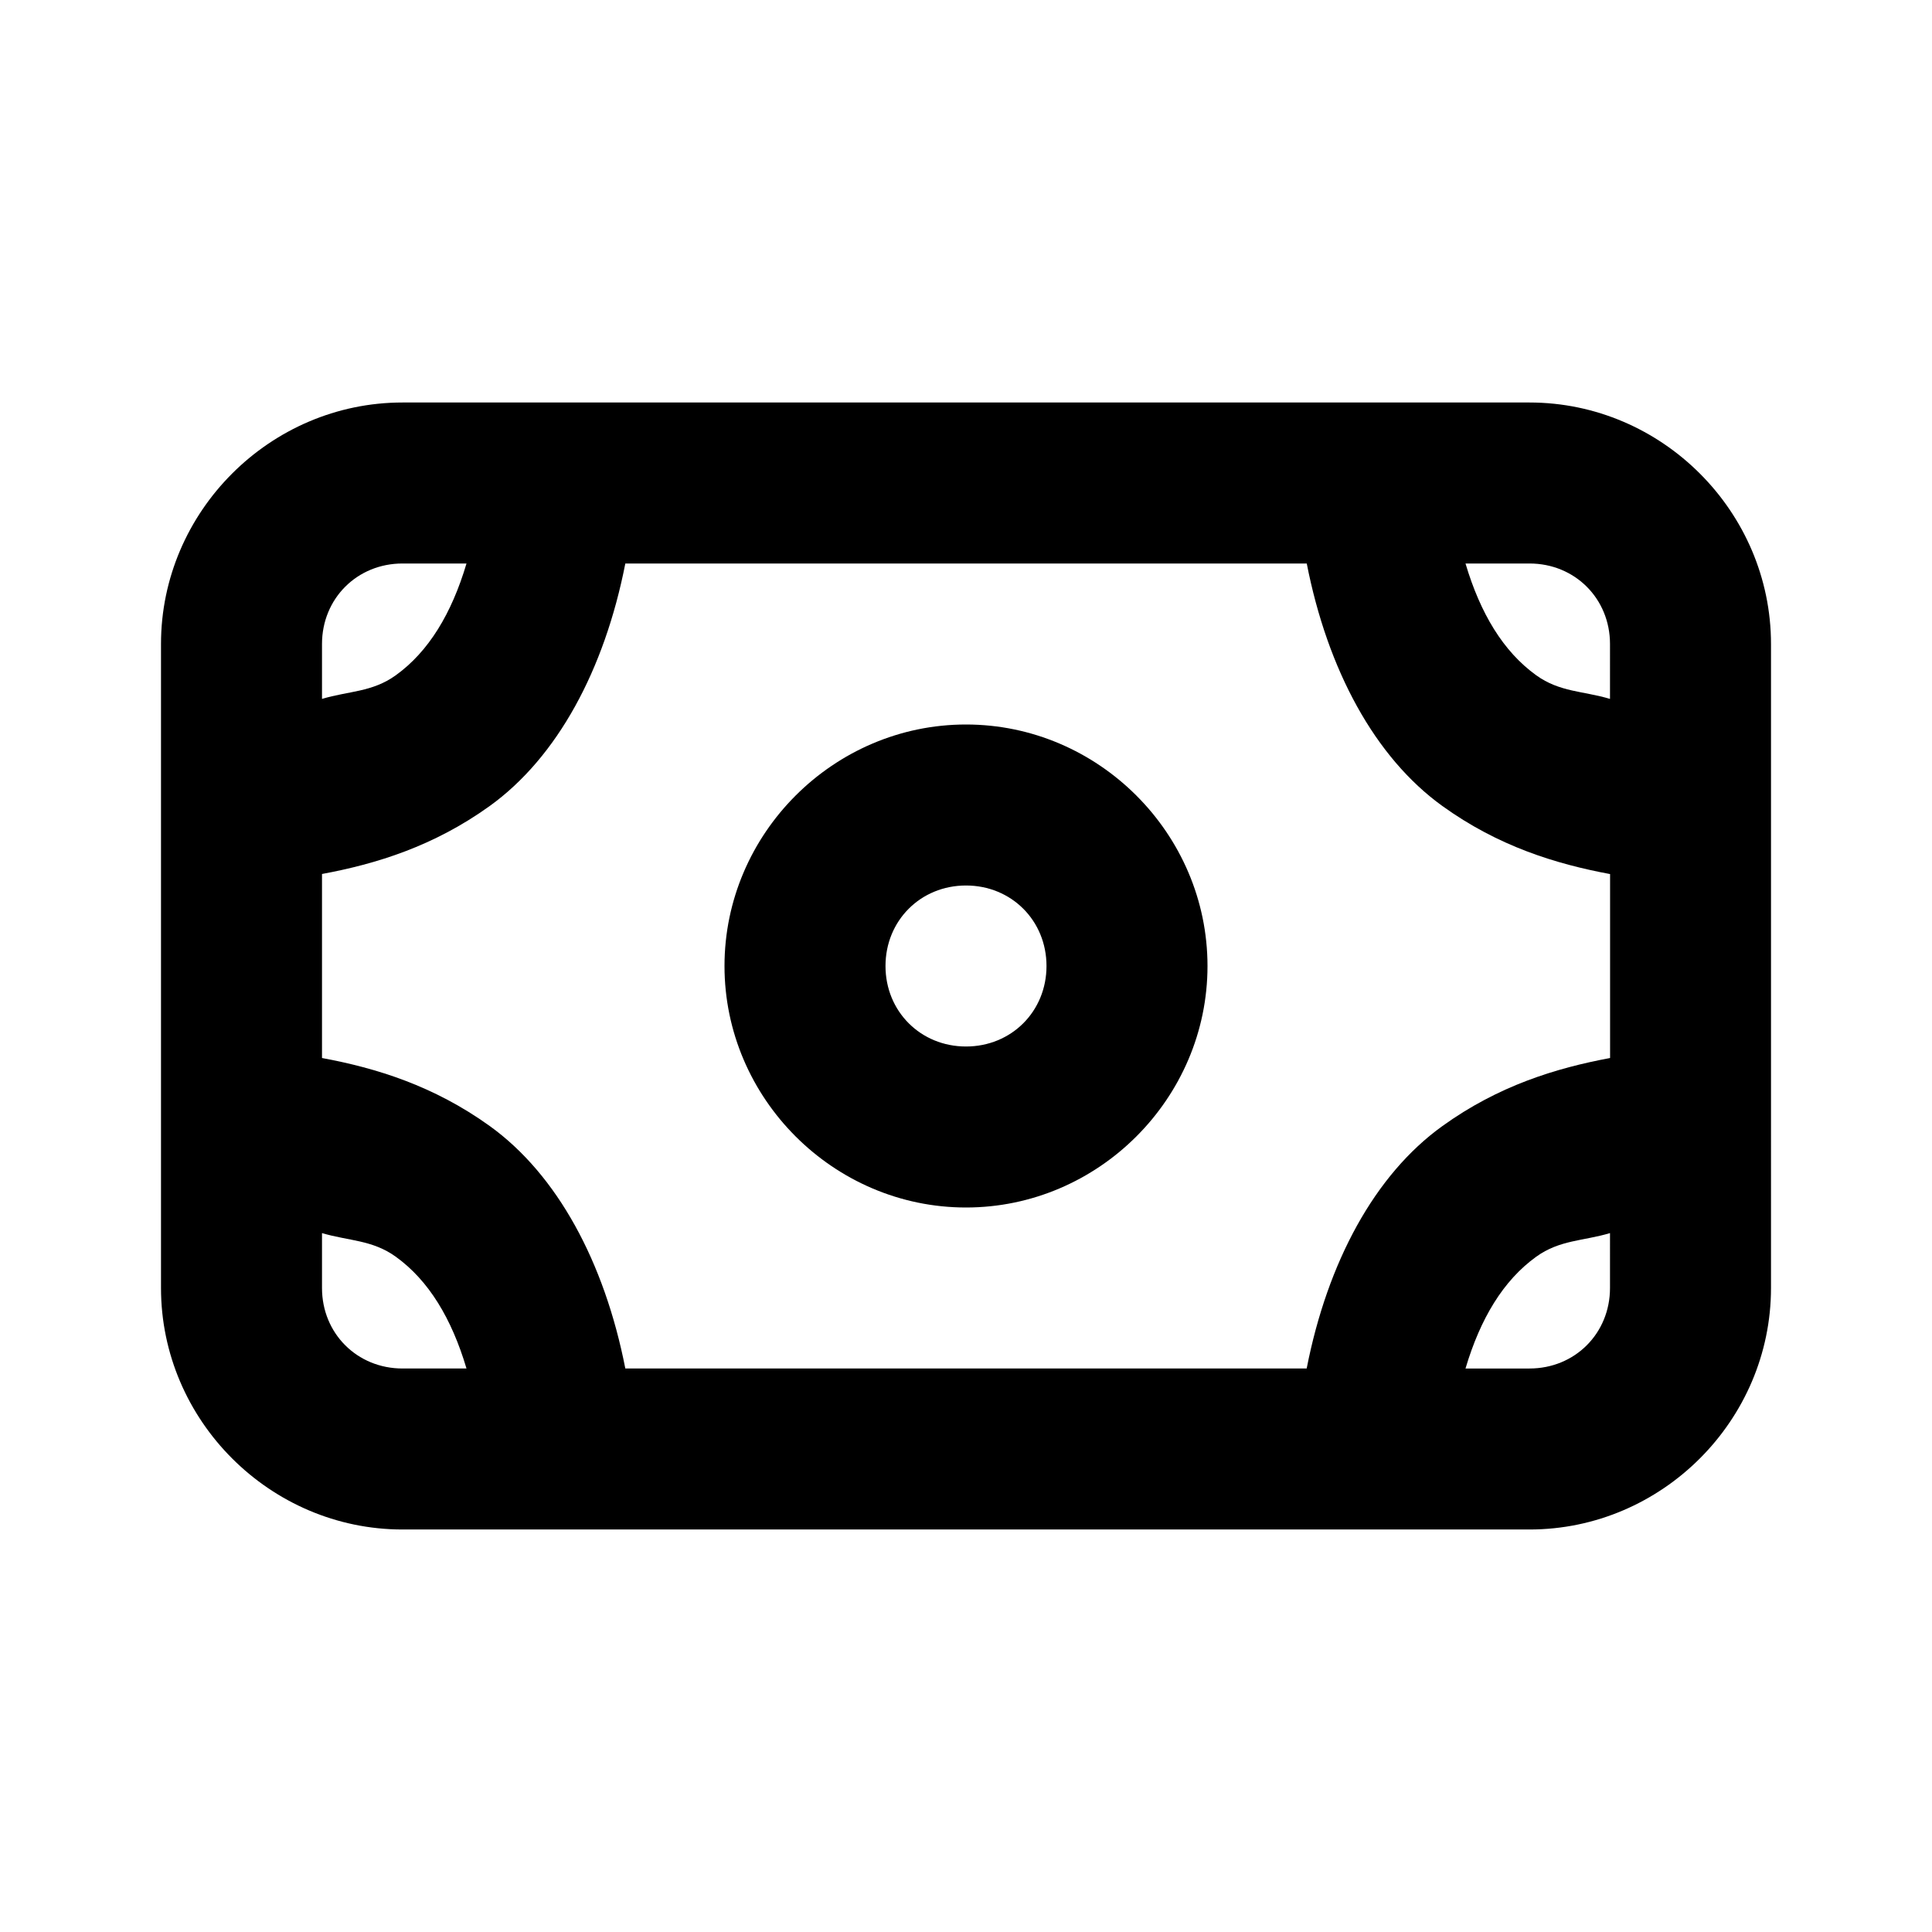 <?xml version="1.0" encoding="UTF-8" standalone="no"?>
<svg
   width="24"
   height="24"
   viewBox="0 0 24 24"
   fill="none"
   version="1.1"
   id="svg7"
   sodipodi:docname="money-line.svg"
   inkscape:version="1.1.1 (c3084ef, 2021-09-22)"
   xmlns:inkscape="http://www.inkscape.org/namespaces/inkscape"
   xmlns:sodipodi="http://sodipodi.sourceforge.net/DTD/sodipodi-0.dtd"
   xmlns="http://www.w3.org/2000/svg"
   xmlns:svg="http://www.w3.org/2000/svg"><defs
   id="defs11" />
<sodipodi:namedview
   id="namedview9"
   pagecolor="#ffffff"
   bordercolor="#666666"
   borderopacity="1.0"
   inkscape:pageshadow="2"
   inkscape:pageopacity="0.0"
   inkscape:pagecheckerboard="0"
   showgrid="false"
   inkscape:zoom="32.75"
   inkscape:cx="11.984733"
   inkscape:cy="12"
   inkscape:window-width="1296"
   inkscape:window-height="1067"
   inkscape:window-x="0"
   inkscape:window-y="25"
   inkscape:window-maximized="0"
   inkscape:current-layer="svg7" />
<path
   style="color:#000000;fill:#000000;stroke-linecap:round;stroke-linejoin:round;-inkscape-stroke:none"
   d="M 5,5 C 3.355,5 2,6.355 2,8 v 2 4 2 c 0,1.645 1.355,3 3,3 h 2 10 2 c 1.645,0 3,-1.355 3,-3 V 14 10 8 C 22,6.355 20.645,5 19,5 H 17 7 Z M 5,7 H 5.795 C 5.611,7.619 5.327,8.093 4.916,8.389 4.624,8.599 4.331,8.583 4,8.682 V 8 C 4,7.436 4.436,7 5,7 Z m 2.768,0 h 8.465 c 0.259,1.322 0.846,2.408 1.684,3.012 0.697,0.502 1.41,0.72 2.084,0.846 v 2.285 c -0.674,0.126 -1.387,0.344 -2.084,0.846 C 17.078,14.592 16.491,15.678 16.232,17 H 7.768 C 7.509,15.678 6.922,14.592 6.084,13.988 5.387,13.487 4.674,13.268 4,13.143 V 10.857 C 4.674,10.732 5.387,10.513 6.084,10.012 6.922,9.408 7.509,8.322 7.768,7 Z M 18.205,7 H 19 c 0.564,0 1,0.436 1,1 V 8.682 C 19.669,8.583 19.376,8.599 19.084,8.389 18.673,8.093 18.389,7.619 18.205,7 Z M 4,15.318 c 0.331,0.098 0.624,0.083 0.916,0.293 C 5.327,15.907 5.611,16.381 5.795,17 H 5 C 4.436,17 4,16.564 4,16 Z m 16,0 V 16 c 0,0.564 -0.436,1 -1,1 h -0.795 c 0.184,-0.619 0.468,-1.093 0.879,-1.389 C 19.376,15.401 19.669,15.417 20,15.318 Z"
   id="path2" />
<path
   style="color:#000000;fill:#000000;stroke-linecap:round;stroke-linejoin:round;-inkscape-stroke:none"
   d="m 12,9 c -1.645,0 -3,1.355 -3,3 0,1.645 1.355,3 3,3 1.645,0 3,-1.355 3,-3 0,-1.645 -1.355,-3 -3,-3 z m 0,2 c 0.564,0 1,0.436 1,1 0,0.564 -0.436,1 -1,1 -0.564,0 -1,-0.436 -1,-1 0,-0.564 0.436,-1 1,-1 z"
   id="circle4" />
<path
   id="_StrokeToPathSelectorObject" />
d=&quot;M0 0 H 0&quot;/&gt;
    </svg>
